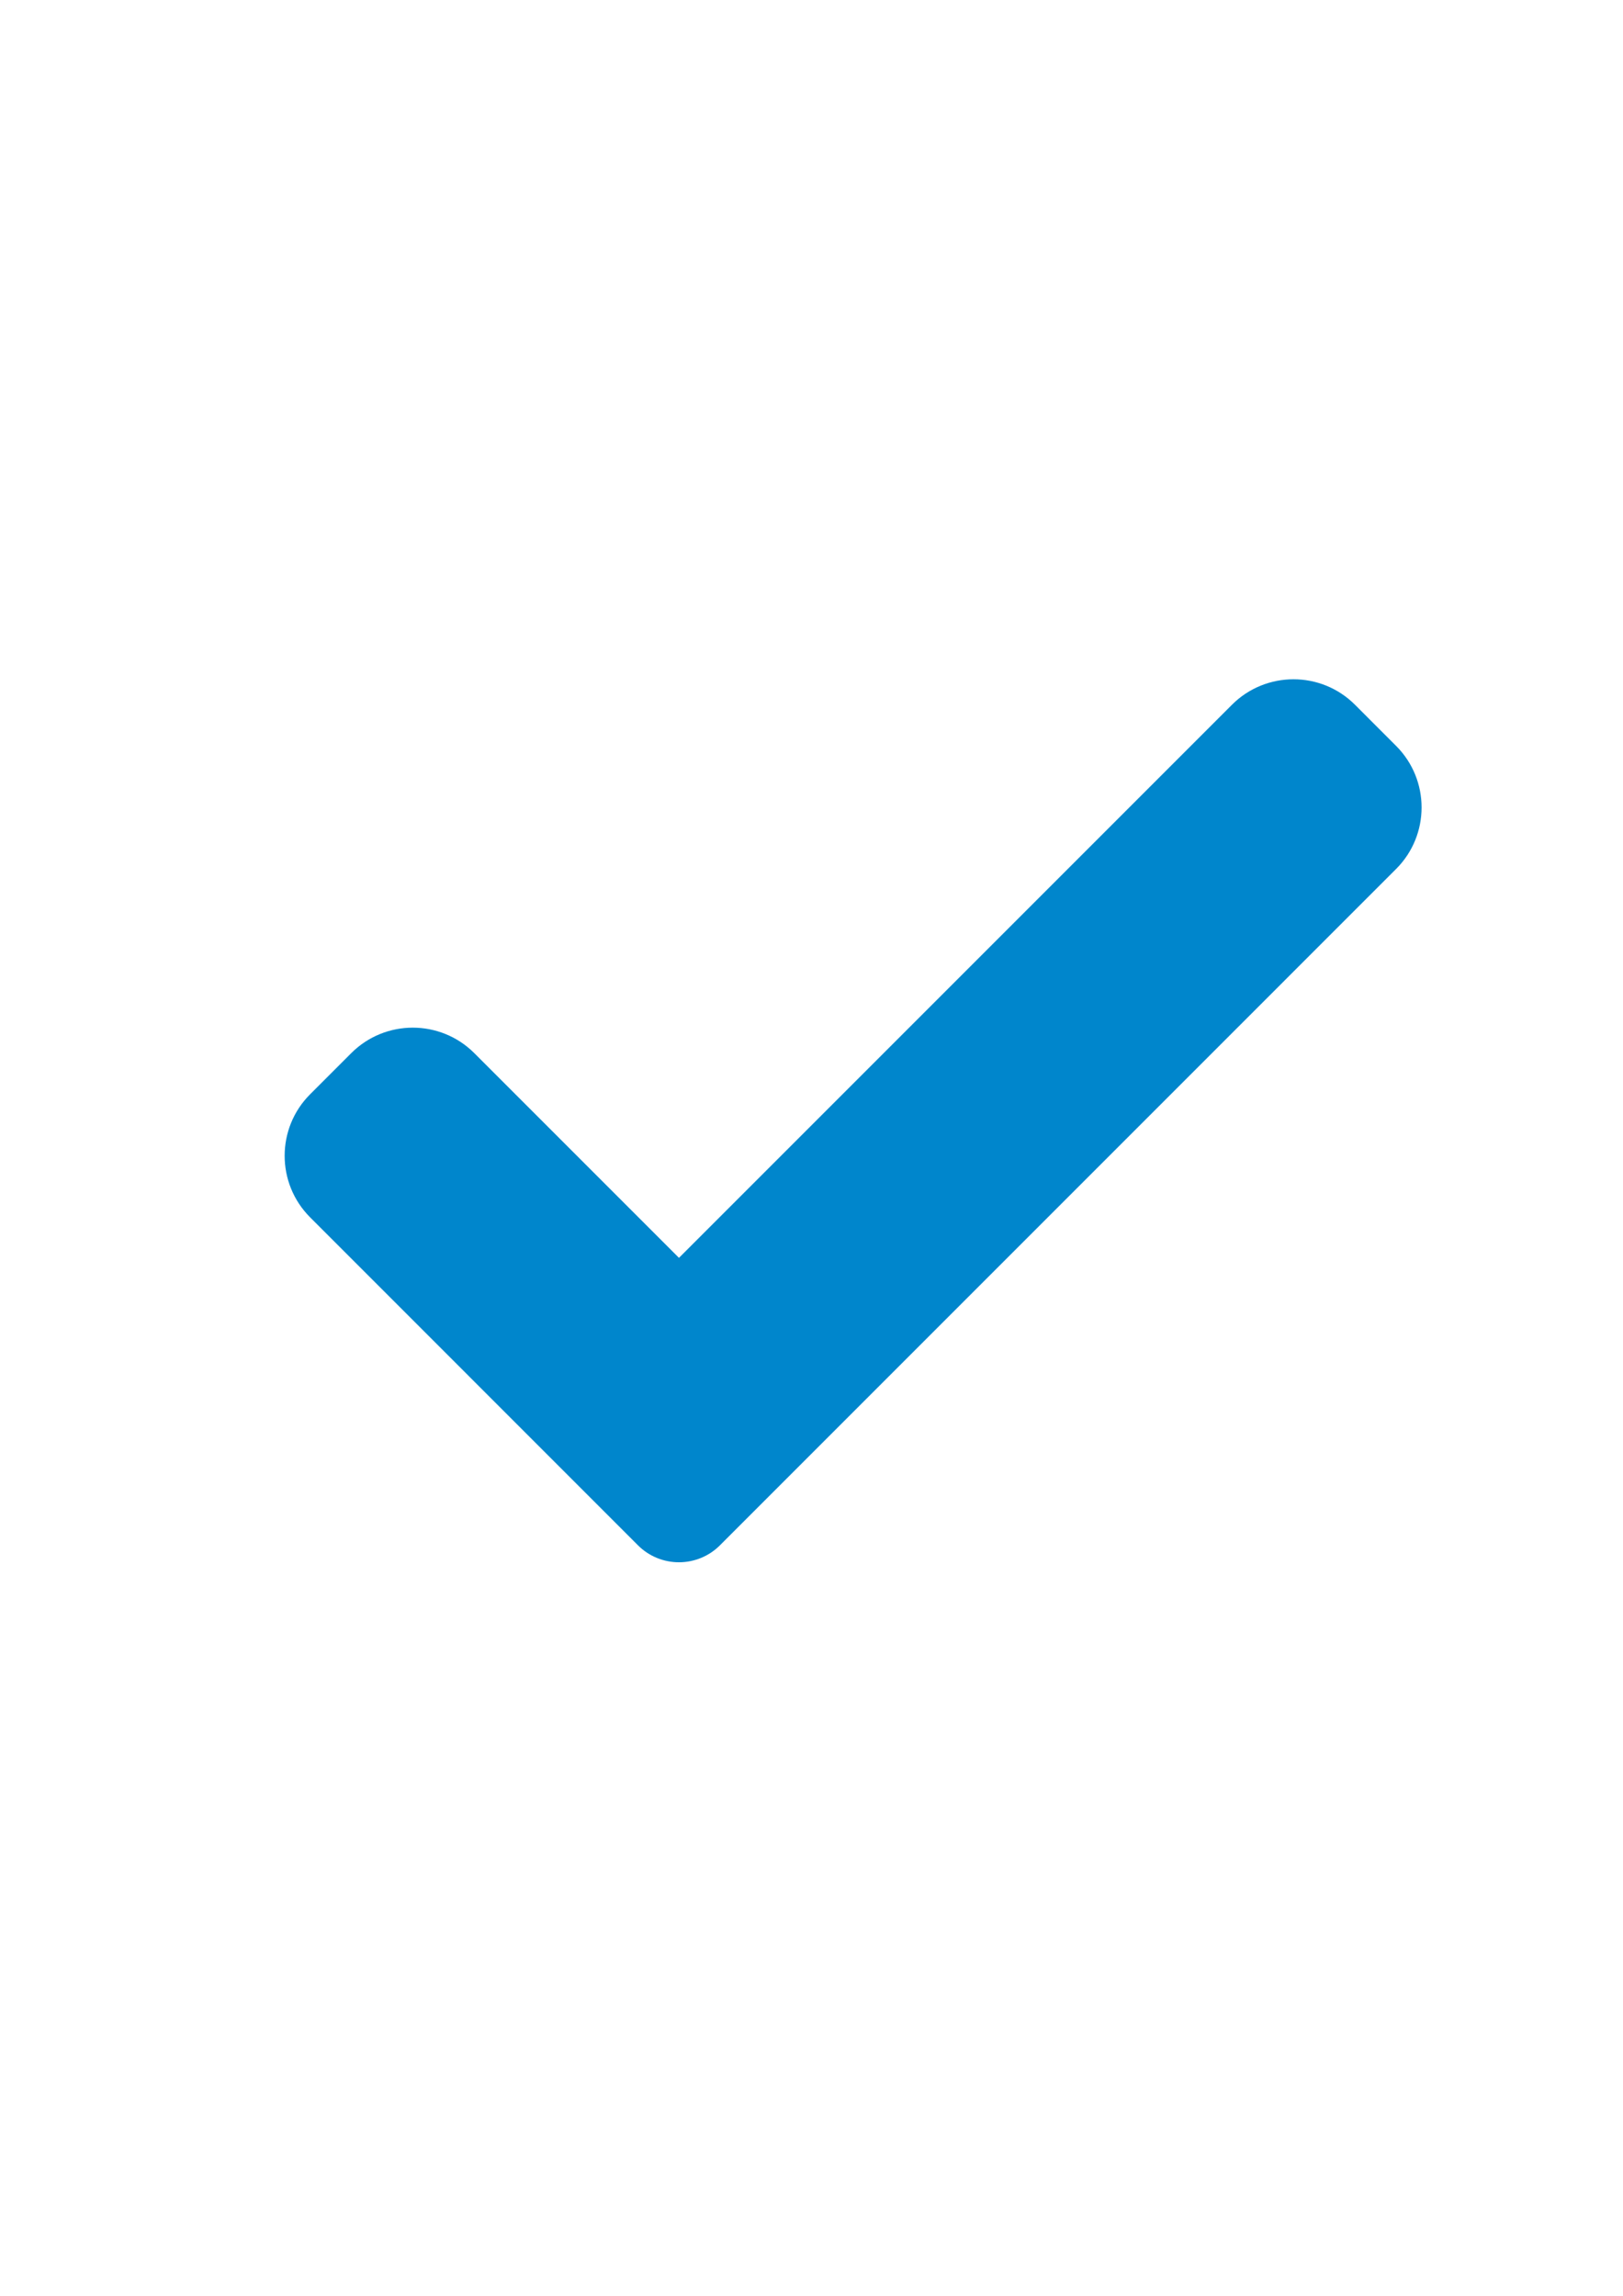 <?xml version="1.0" encoding="UTF-8" standalone="no"?>
<svg
   xmlns:dc="http://purl.org/dc/elements/1.1/"
   xmlns:cc="http://creativecommons.org/ns#"
   xmlns:rdf="http://www.w3.org/1999/02/22-rdf-syntax-ns#"
   xmlns:svg="http://www.w3.org/2000/svg"
   xmlns="http://www.w3.org/2000/svg"
   xmlns:sodipodi="http://sodipodi.sourceforge.net/DTD/sodipodi-0.dtd"
   xmlns:inkscape="http://www.inkscape.org/namespaces/inkscape"
   width="210mm"
   height="297mm"
   viewBox="0 0 210 297"
   version="1.1"
   id="svg8"
   sodipodi:docname="check.svg"
   inkscape:version="1.0.2-2 (e86c870879, 2021-01-15)">
  <defs
     id="defs2">
    <filter
       inkscape:collect="always"
       style="color-interpolation-filters:sRGB"
       id="filter935"
       x="-1.2e-06"
       width="1"
       y="-1.2e-06"
       height="1">
      <feGaussianBlur
         inkscape:collect="always"
         stdDeviation="8.2784953e-05"
         id="feGaussianBlur937" />
    </filter>
  </defs>
  <sodipodi:namedview
     id="base"
     pagecolor="#ffffff"
     bordercolor="#666666"
     borderopacity="1.0"
     inkscape:pageopacity="0.0"
     inkscape:pageshadow="2"
     inkscape:zoom="0.49497475"
     inkscape:cx="206.79593"
     inkscape:cy="562.22801"
     inkscape:document-units="mm"
     inkscape:current-layer="layer2"
     inkscape:document-rotation="0"
     showgrid="false"
     inkscape:snap-center="false"
     inkscape:snap-object-midpoints="true"
     inkscape:window-width="1920"
     inkscape:window-height="1017"
     inkscape:window-x="-8"
     inkscape:window-y="-8"
     inkscape:window-maximized="1" />
  <g
     inkscape:label="Layer 1"
     inkscape:groupmode="layer"
     id="layer1"
     style="display:inline">
    <path
       d="m 93.161,199.904 c -1.404,1.412 -3.32,2.201 -5.31,2.201 -1.99,0 -3.906,-0.788 -5.31,-2.201 L 40.132,157.488 c -4.401,-4.401 -4.401,-11.538 0,-15.931 l 5.31,-5.312 c 4.403,-4.401 11.531,-4.401 15.932,0 l 26.477,26.478 71.545,-71.546 c 4.403,-4.401 11.538,-4.401 15.932,0 l 5.31,5.312 c 4.401,4.401 4.401,11.536 0,15.931 z m 0,0"
       id="path893"
       style="fill:#0086cc;fill-opacity:1;stroke-width:0.352" />
  </g>
  <g
     inkscape:groupmode="layer"
     id="layer3"
     inkscape:label="Layer 3"
     style="display:none">
    <path
       d="M 181.881,129.939 H 125.436 V 73.495 c 0,-6.231 -5.057,-11.289 -11.289,-11.289 h -7.525 c -6.231,0 -11.289,5.057 -11.289,11.289 V 129.939 H 38.889 c -6.231,0 -11.289,5.057 -11.289,11.289 v 7.525 c 0,6.231 5.057,11.289 11.289,11.289 H 95.333 v 56.444 c 0,6.231 5.057,11.289 11.289,11.289 h 7.525 c 6.231,0 11.289,-5.057 11.289,-11.289 v -56.444 h 56.444 c 6.231,0 11.289,-5.057 11.289,-11.289 v -7.525 c 0,-6.231 -5.057,-11.289 -11.289,-11.289 z m 0,0"
       id="path904-5"
       style="display:inline;fill:#0086cc;fill-opacity:1;stroke-width:0.353" />
  </g>
  <g
     inkscape:groupmode="layer"
     id="layer2"
     inkscape:label="Layer 2"
     style="display:none">
    <path
       d="M 181.881,129.939 H 125.436 V 73.495 c 0,-6.231 -5.057,-11.289 -11.289,-11.289 h -7.525 c -6.231,0 -11.289,5.057 -11.289,11.289 v 56.444 h -56.444 c -6.231,0 -11.289,5.057 -11.289,11.289 v 7.525 c 0,6.231 5.057,11.289 11.289,11.289 h 56.444 v 56.444 c 0,6.231 5.057,11.289 11.289,11.289 h 7.525 c 6.231,0 11.289,-5.057 11.289,-11.289 v -56.444 h 56.444 c 6.231,0 11.289,-5.057 11.289,-11.289 v -7.525 c 0,-6.231 -5.057,-11.289 -11.289,-11.289 z m 0,0"
       id="path904"
       style="display:inline;fill:#ff2a2a;fill-opacity:1;stroke-width:0.353;filter:url(#filter935)"
       transform="rotate(45,110.385,144.991)" />
  </g>
</svg>
